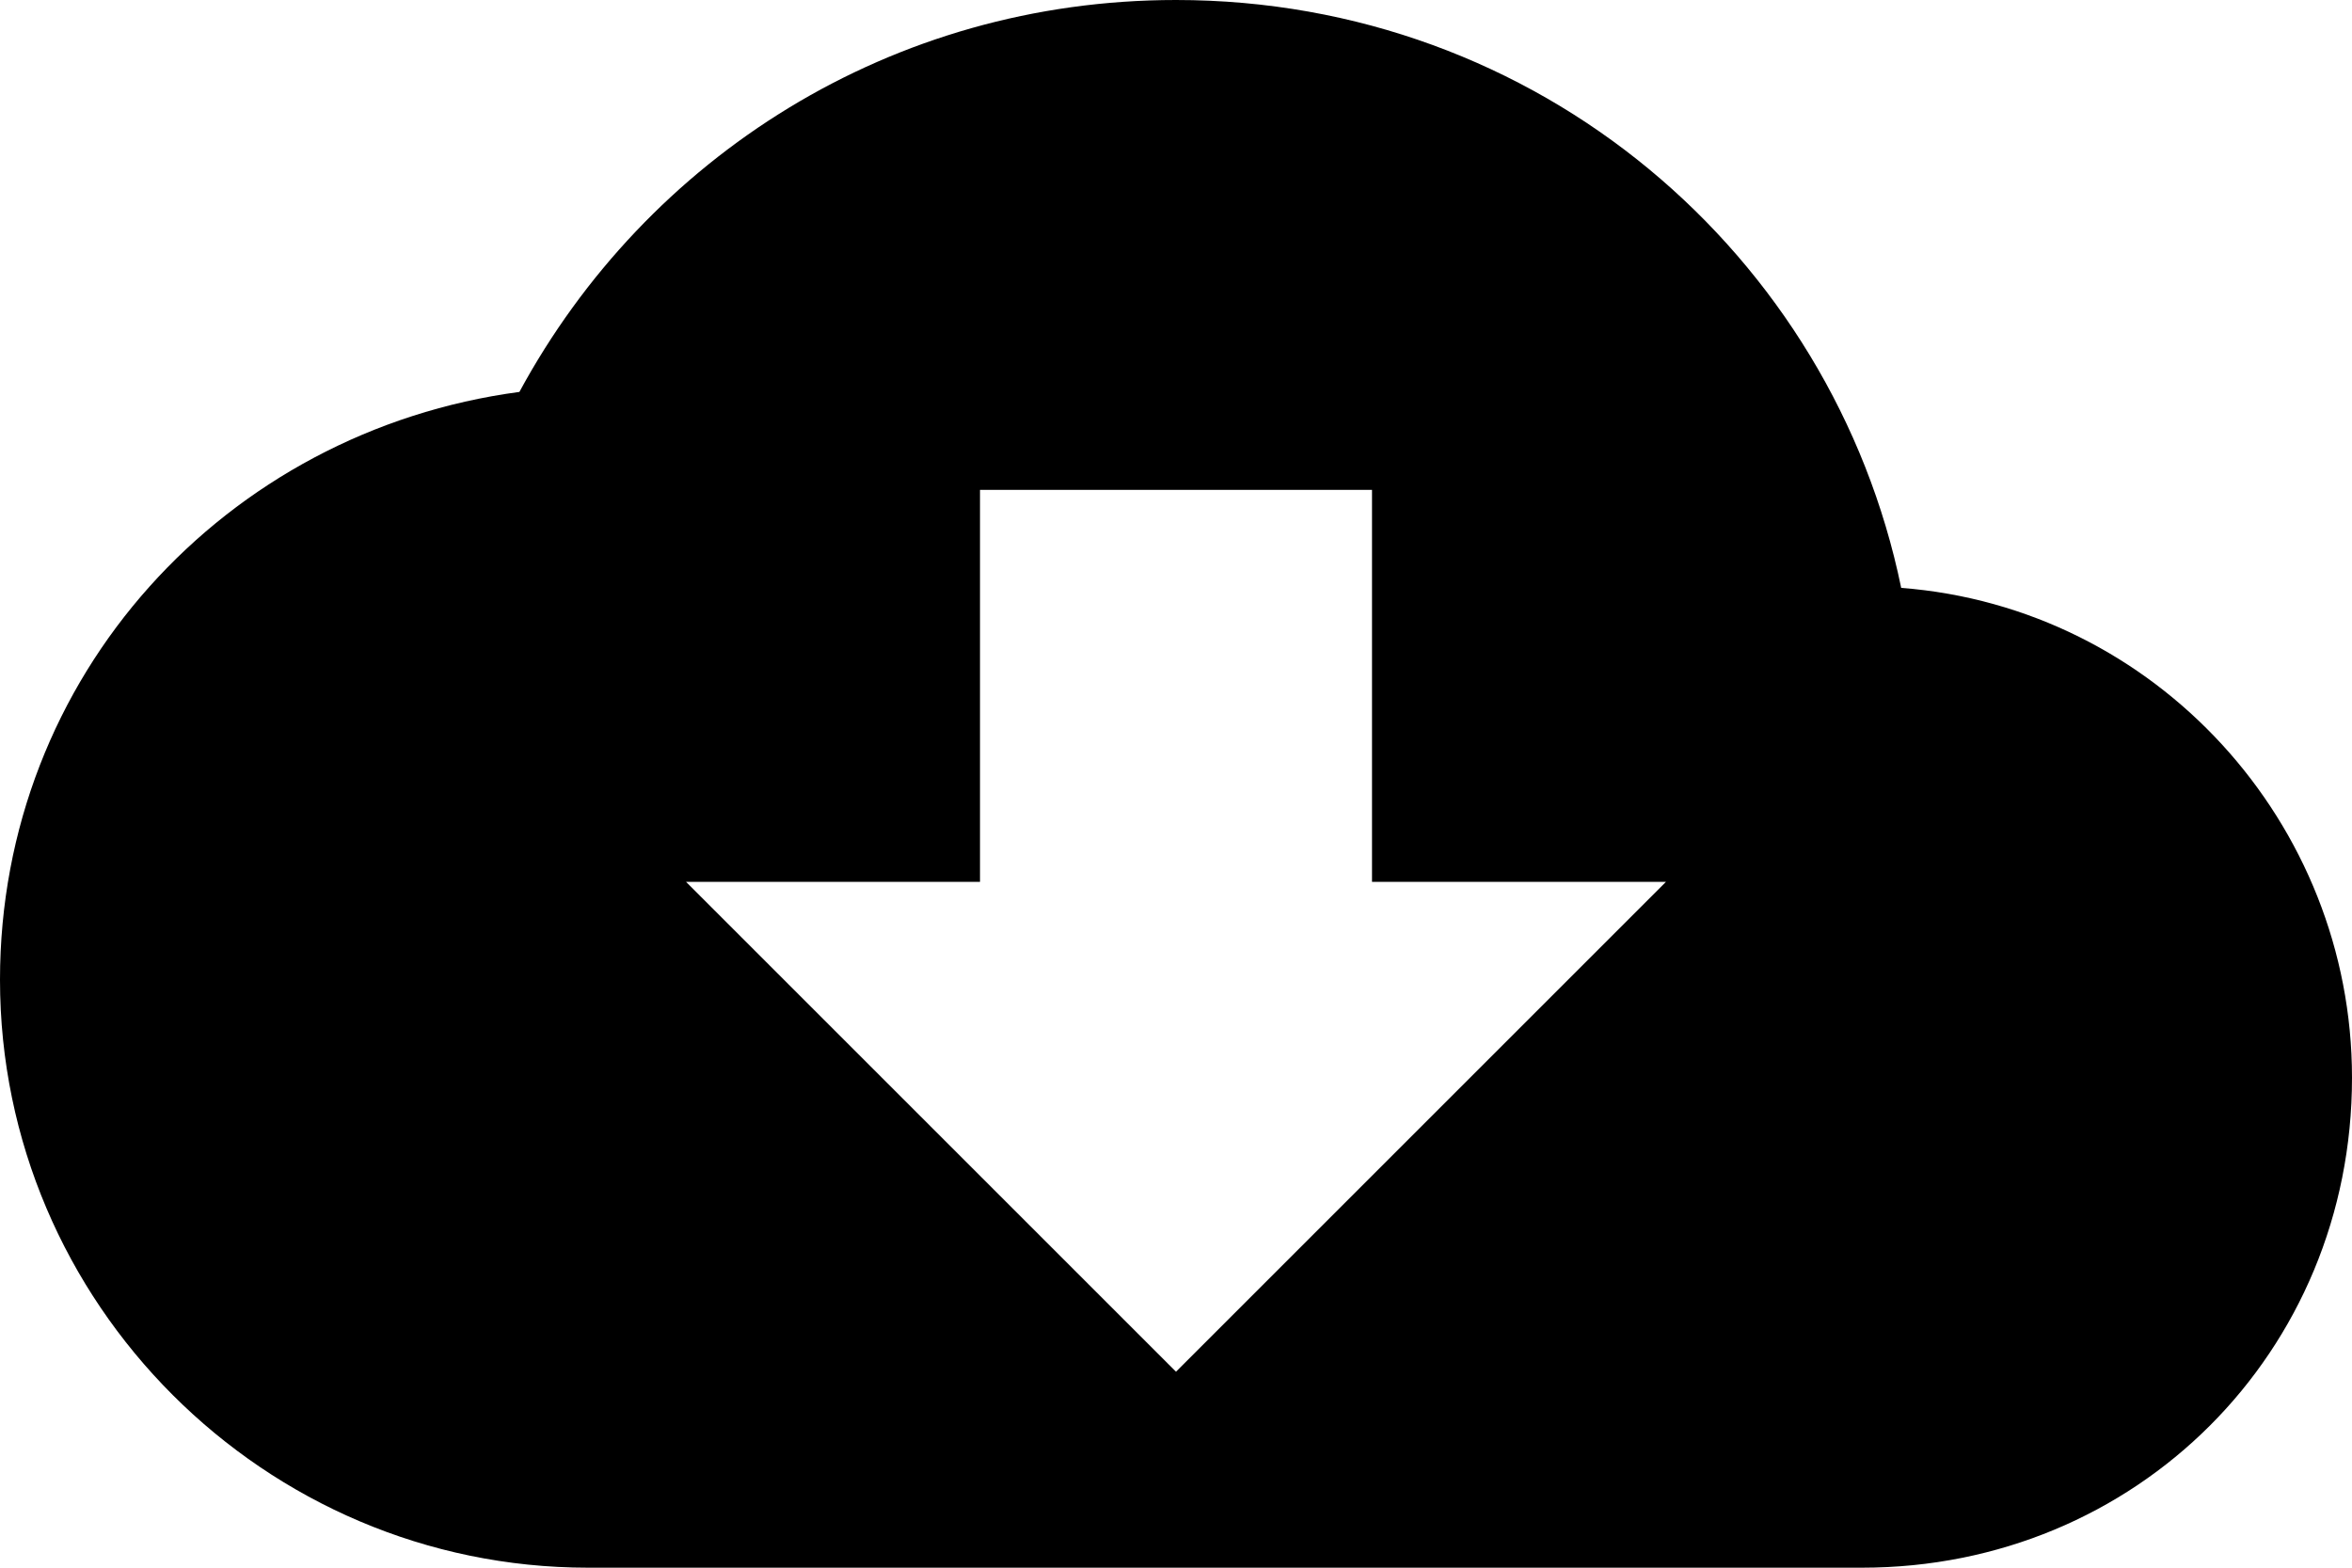 <svg xmlns="http://www.w3.org/2000/svg" viewBox="0 4 24 16" width="24" height="16">
<path d="M19.4,10c-0.7-3.4-3.7-6-7.4-6C9.1,4,6.6,5.6,5.3,8C2.3,8.4,0,10.9,0,14c0,3.3,2.7,6,6,6h13c2.8,0,5-2.2,5-5
	C24,12.4,22,10.2,19.4,10z M17,13l-5,5l-5-5h3V9h4v4H17z"/>
</svg>
